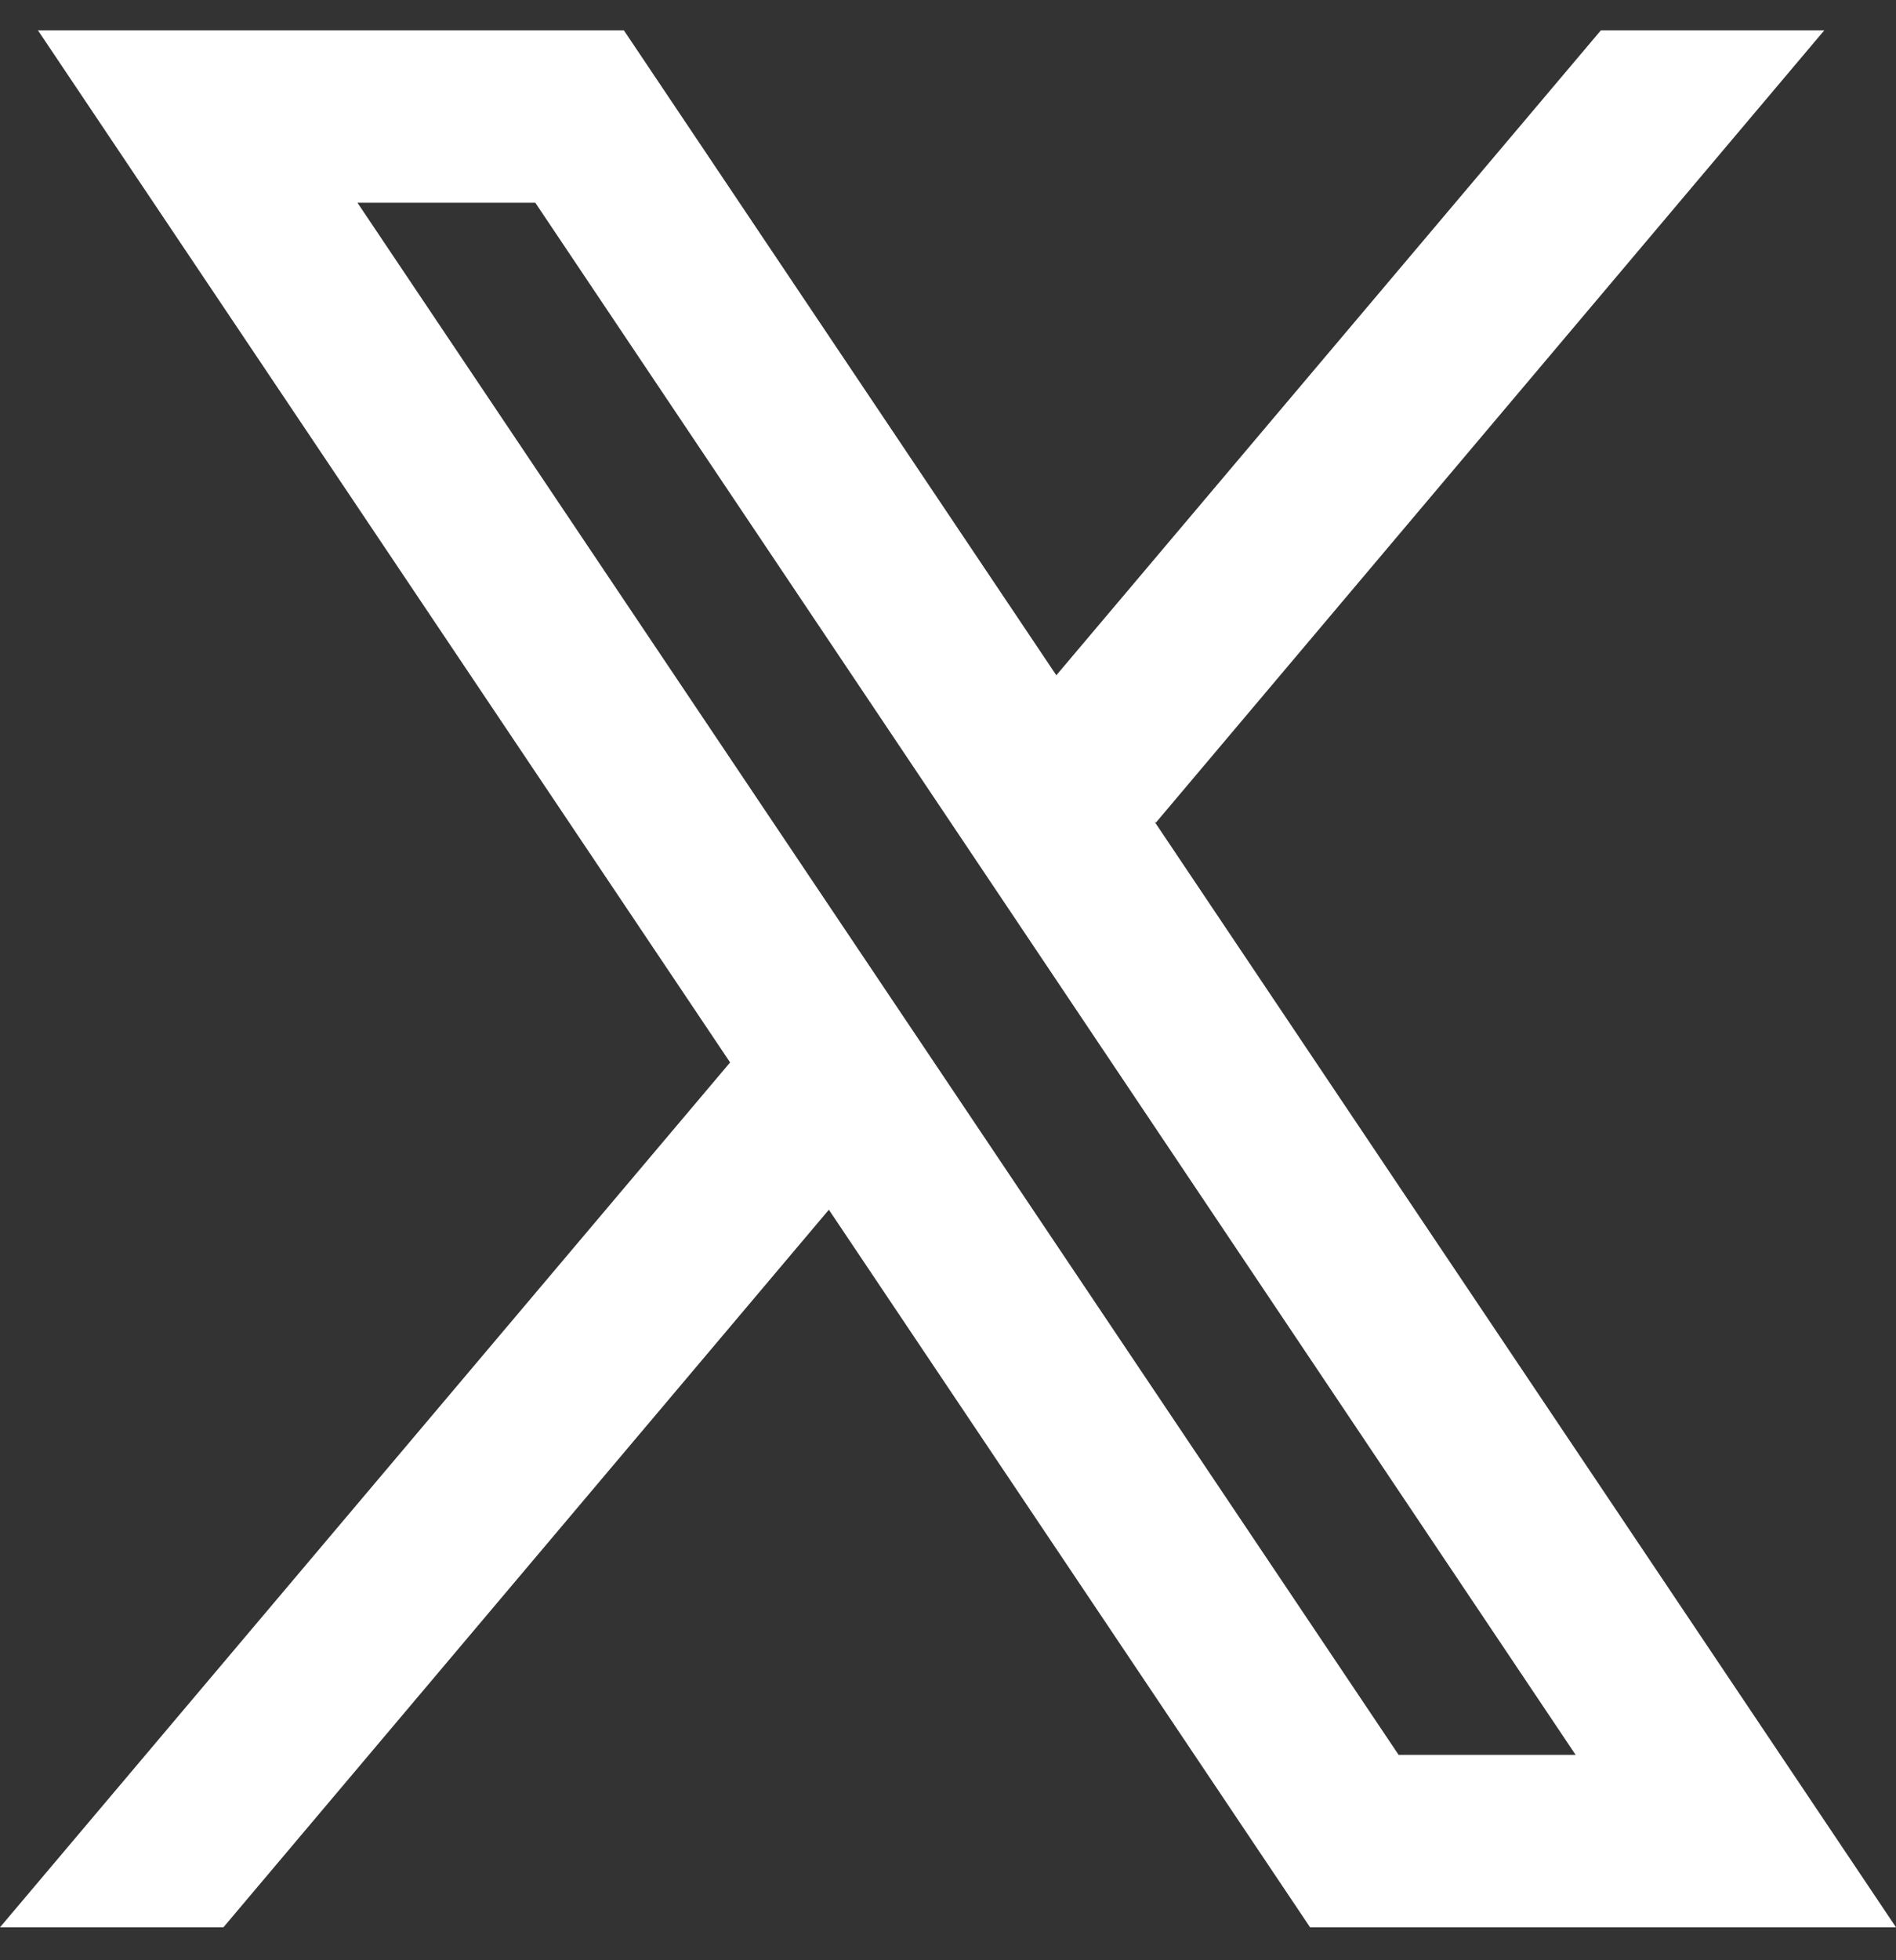 <svg width="30" height="31" viewBox="0 0 30 31" fill="none" xmlns="http://www.w3.org/2000/svg">
<rect x="0" y="0" width="30" height="31" fill="#333333" stroke="none"/>
<path fill-rule="evenodd" clip-rule="evenodd" d="M30 30.479L18.268 12.994L18.288 13.011L28.866 0.479H25.331L16.714 10.679L9.871 0.479H0.6L11.553 16.803L11.552 16.802L0 30.479H3.535L13.115 19.131L20.729 30.479H30ZM8.47 3.206L24.931 27.752H22.13L5.656 3.206H8.47Z" fill="white"/>
</svg>
